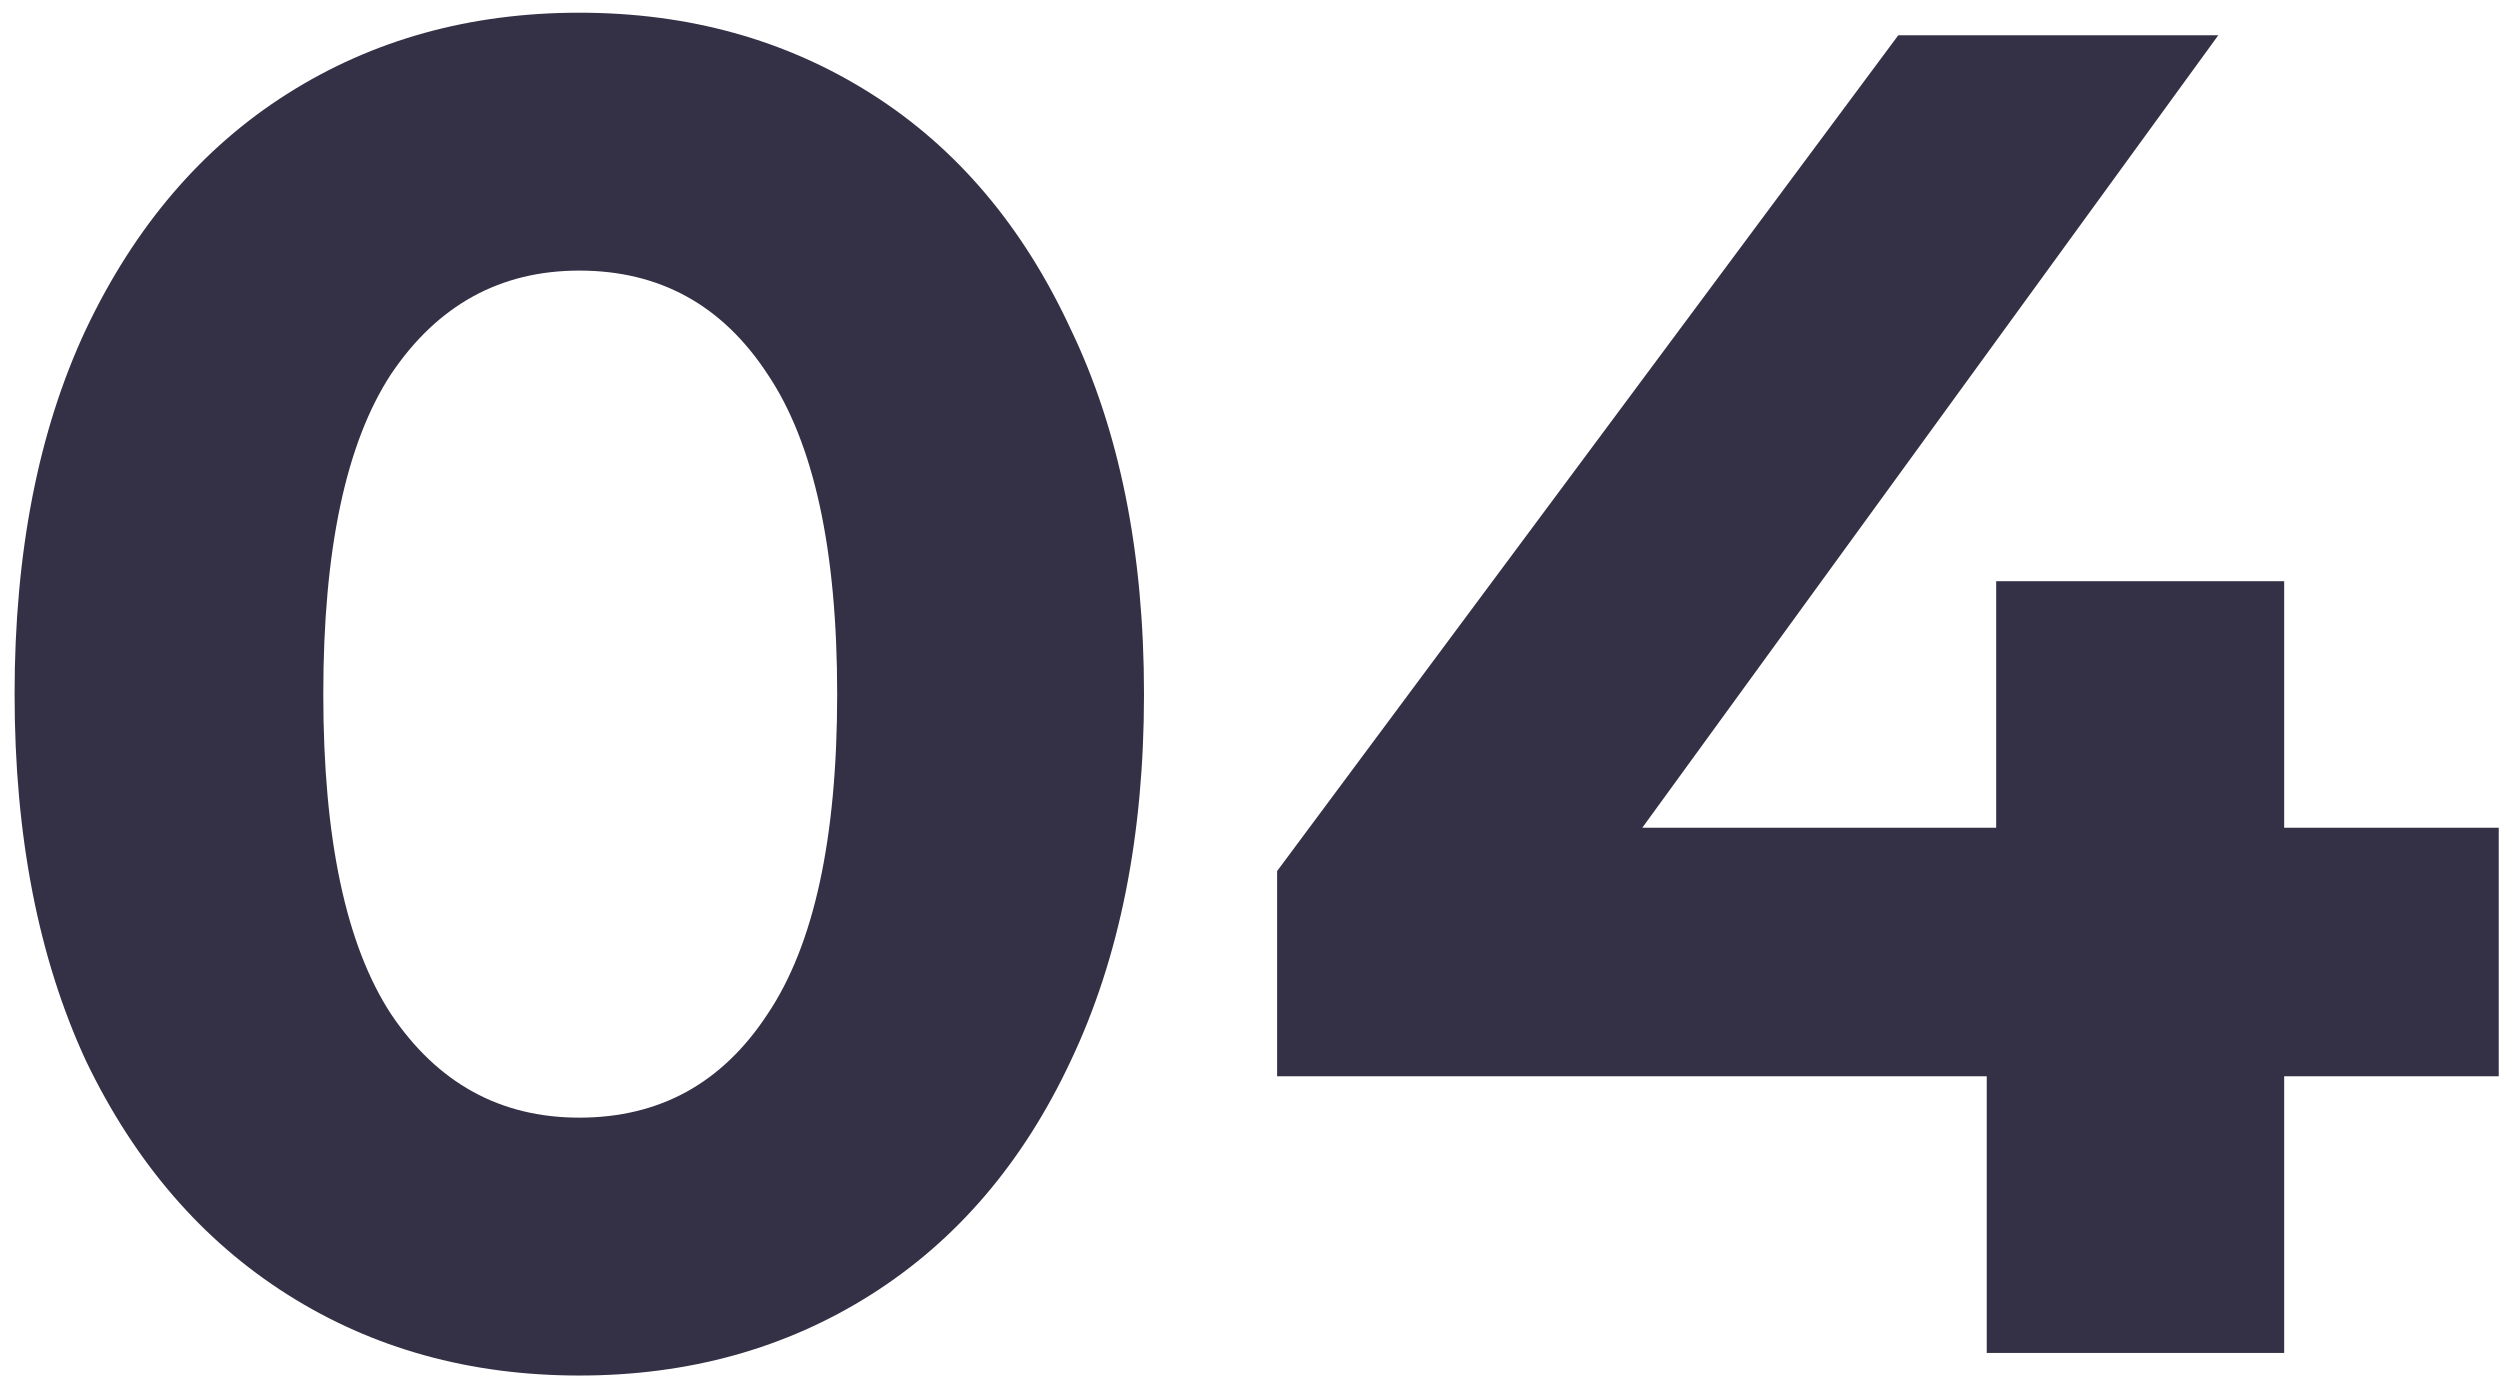 <svg width="85" height="47" viewBox="0 0 85 47" fill="none" xmlns="http://www.w3.org/2000/svg">
<path d="M19.696 46.768C15.984 46.768 12.677 45.851 9.776 44.016C6.875 42.181 4.592 39.536 2.928 36.08C1.307 32.581 0.496 28.421 0.496 23.6C0.496 18.779 1.307 14.64 2.928 11.184C4.592 7.685 6.875 5.019 9.776 3.184C12.677 1.349 15.984 0.432 19.696 0.432C23.408 0.432 26.715 1.349 29.616 3.184C32.517 5.019 34.779 7.685 36.4 11.184C38.064 14.64 38.896 18.779 38.896 23.6C38.896 28.421 38.064 32.581 36.4 36.08C34.779 39.536 32.517 42.181 29.616 44.016C26.715 45.851 23.408 46.768 19.696 46.768ZM19.696 38C22.427 38 24.56 36.827 26.096 34.48C27.675 32.133 28.464 28.507 28.464 23.6C28.464 18.693 27.675 15.067 26.096 12.72C24.56 10.373 22.427 9.2 19.696 9.2C17.008 9.2 14.875 10.373 13.296 12.72C11.76 15.067 10.992 18.693 10.992 23.6C10.992 28.507 11.76 32.133 13.296 34.48C14.875 36.827 17.008 38 19.696 38ZM84.957 36.592H77.662V46H67.549V36.592H43.422V29.616L64.541 1.2H75.421L55.837 28.144H67.87V19.76H77.662V28.144H84.957V36.592Z" fill="#343045"/>
</svg>
